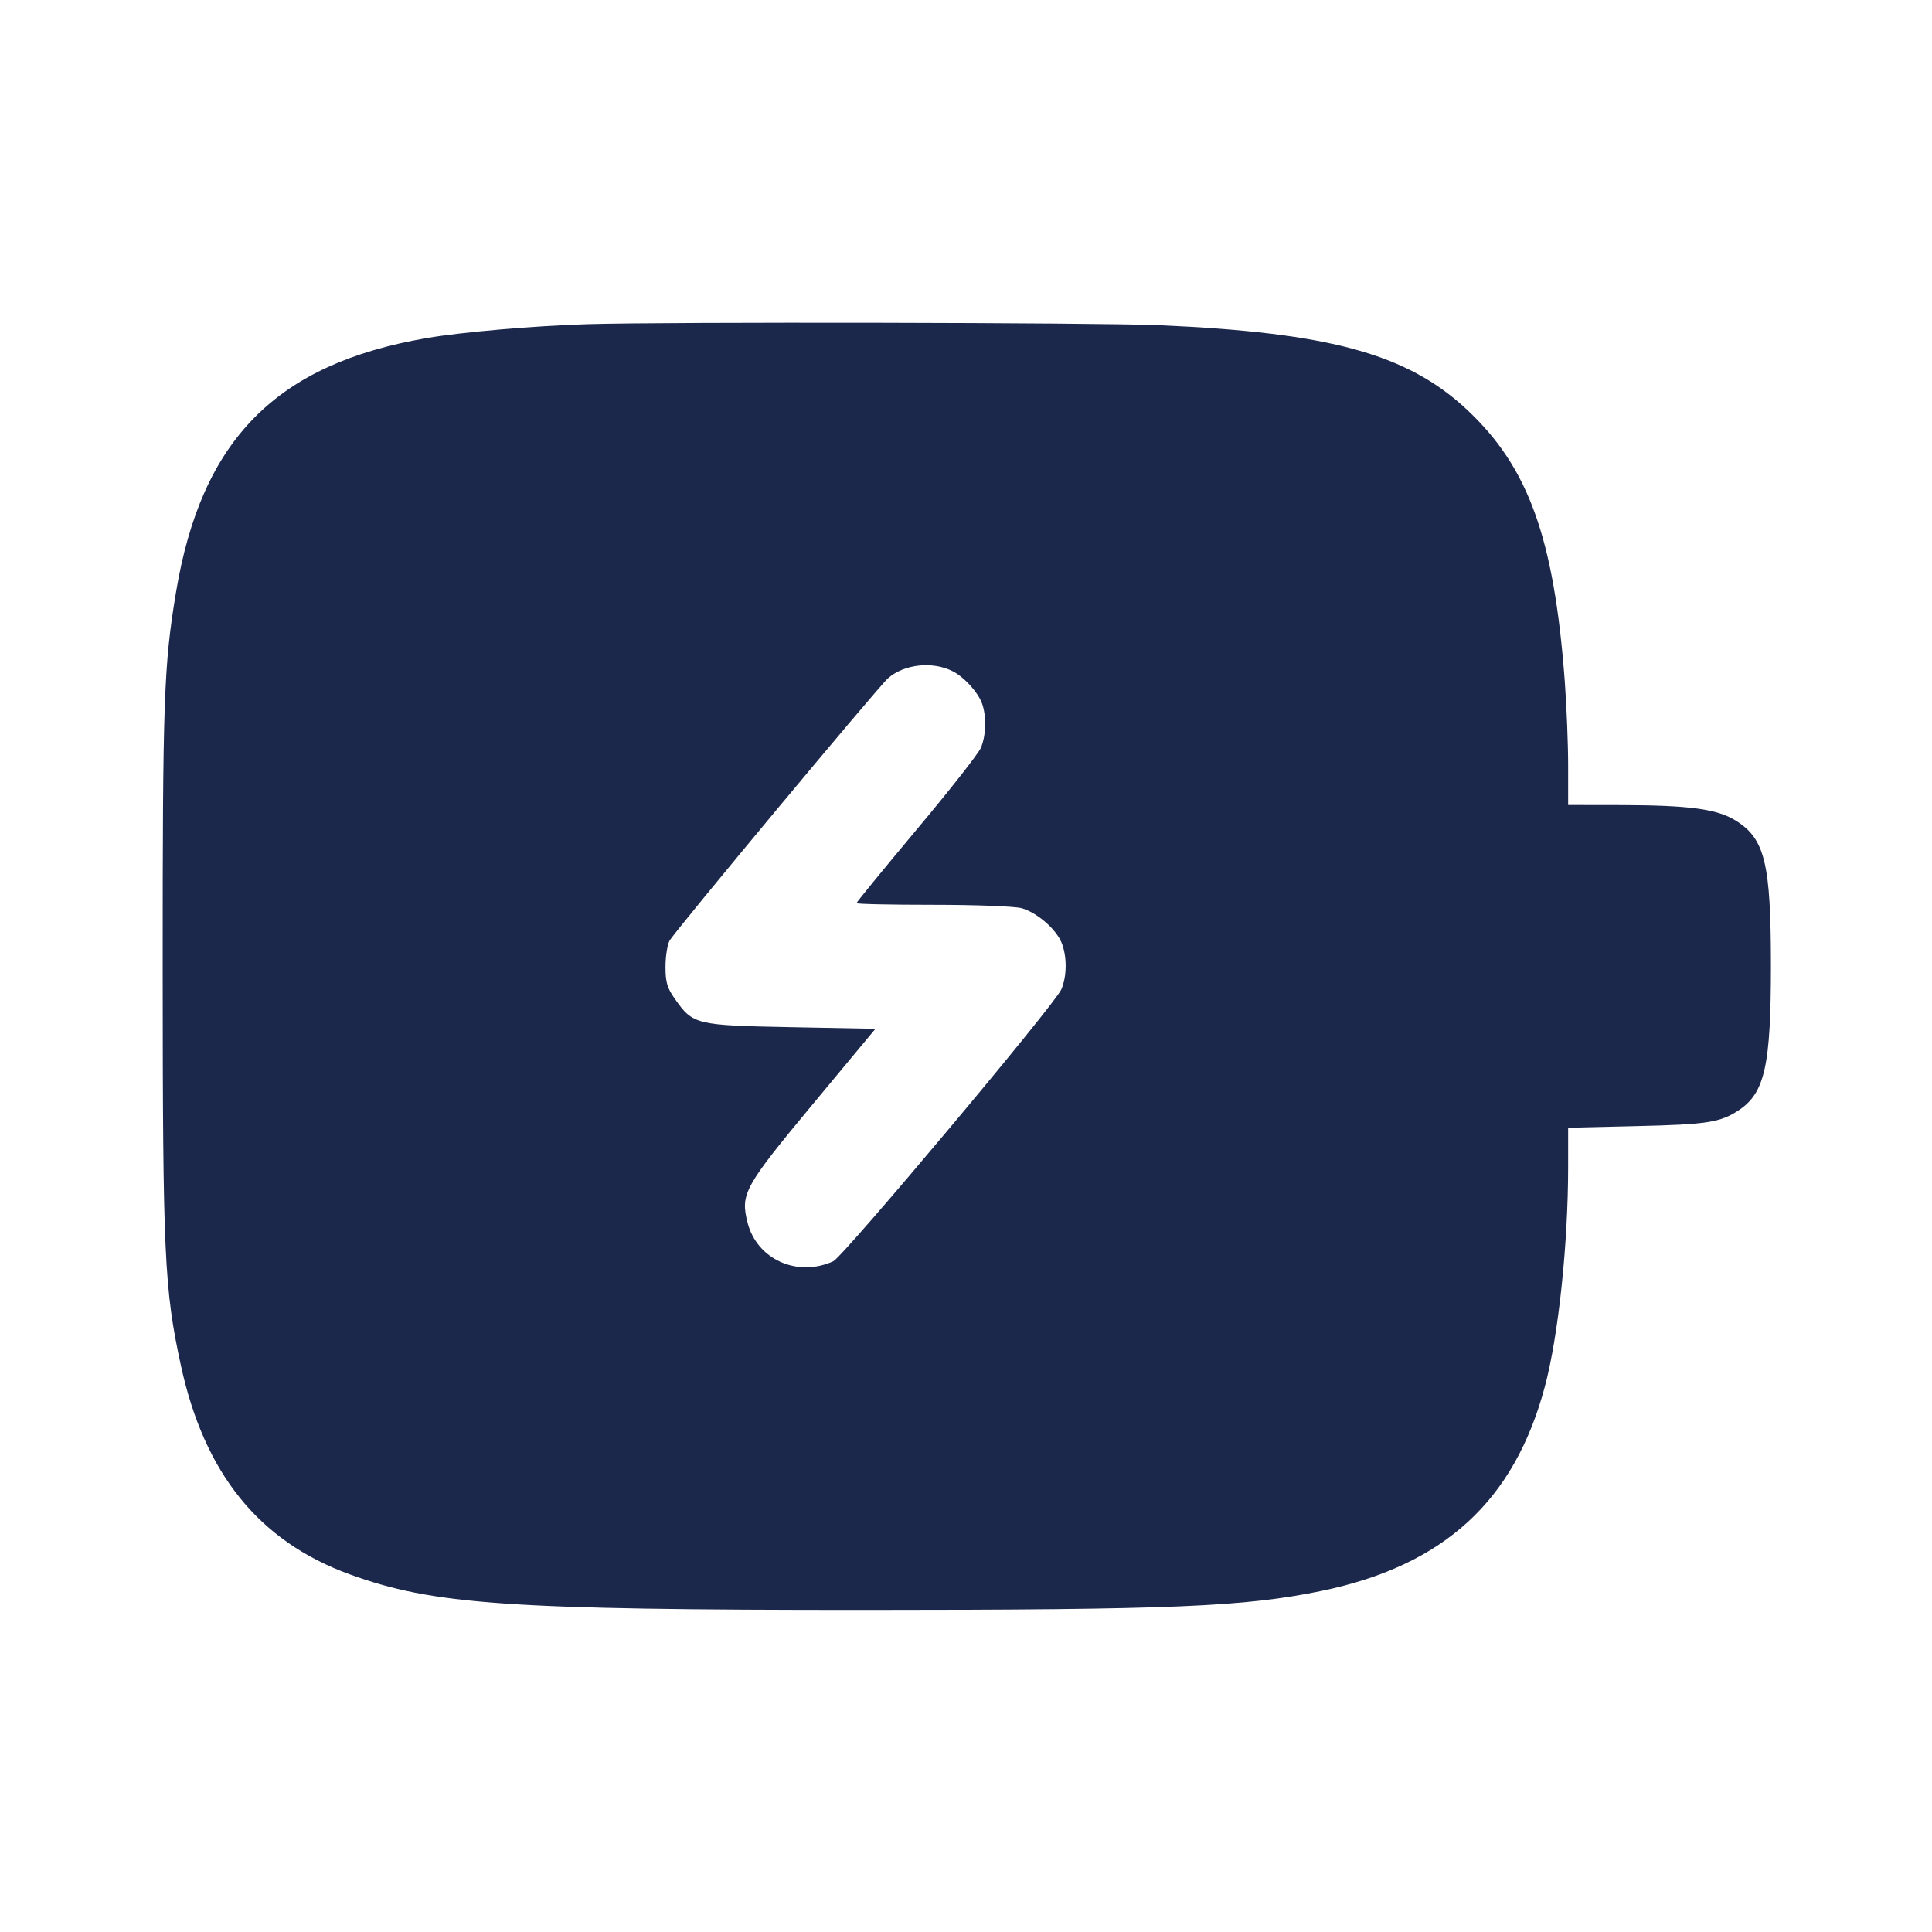 <svg width="24" height="24" viewBox="0 0 24 24" fill="none" xmlns="http://www.w3.org/2000/svg"><path d="M7.300 4.027 C 6.631 4.048,5.742 4.124,5.300 4.200 C 3.429 4.521,2.501 5.463,2.186 7.360 C 2.035 8.265,2.020 8.706,2.021 12.060 C 2.022 15.583,2.041 16.012,2.246 16.957 C 2.537 18.304,3.216 19.145,4.342 19.556 C 5.382 19.935,6.308 19.999,10.740 19.999 C 14.561 19.998,15.459 19.961,16.420 19.762 C 17.939 19.446,18.813 18.645,19.192 17.220 C 19.359 16.595,19.480 15.452,19.480 14.494 L 19.480 14.009 20.330 13.989 C 21.209 13.969,21.375 13.943,21.605 13.788 C 21.924 13.573,21.999 13.230,21.999 12.000 C 21.999 10.722,21.925 10.418,21.559 10.192 C 21.328 10.049,20.984 10.003,20.130 10.001 L 19.480 10.000 19.480 9.510 C 19.480 9.240,19.461 8.768,19.438 8.460 C 19.305 6.685,18.988 5.805,18.225 5.091 C 17.484 4.397,16.519 4.132,14.400 4.040 C 13.619 4.007,8.310 3.997,7.300 4.027 M11.840 8.341 C 11.977 8.412,12.146 8.597,12.197 8.733 C 12.256 8.889,12.251 9.138,12.184 9.291 C 12.154 9.362,11.794 9.820,11.384 10.309 C 10.975 10.798,10.640 11.208,10.640 11.219 C 10.640 11.231,11.068 11.240,11.590 11.240 C 12.129 11.240,12.605 11.259,12.691 11.282 C 12.879 11.335,13.115 11.537,13.186 11.708 C 13.256 11.875,13.255 12.128,13.184 12.291 C 13.103 12.479,10.475 15.611,10.351 15.668 C 9.904 15.871,9.401 15.644,9.286 15.186 C 9.196 14.830,9.245 14.742,10.102 13.710 L 10.875 12.780 9.828 12.760 C 8.642 12.737,8.609 12.729,8.384 12.409 C 8.287 12.271,8.267 12.202,8.267 12.011 C 8.267 11.884,8.289 11.738,8.317 11.686 C 8.376 11.576,10.908 8.534,11.031 8.426 C 11.233 8.248,11.588 8.211,11.840 8.341 " fill="#1C274C" stroke="none" fill-rule="evenodd"></path></svg>
